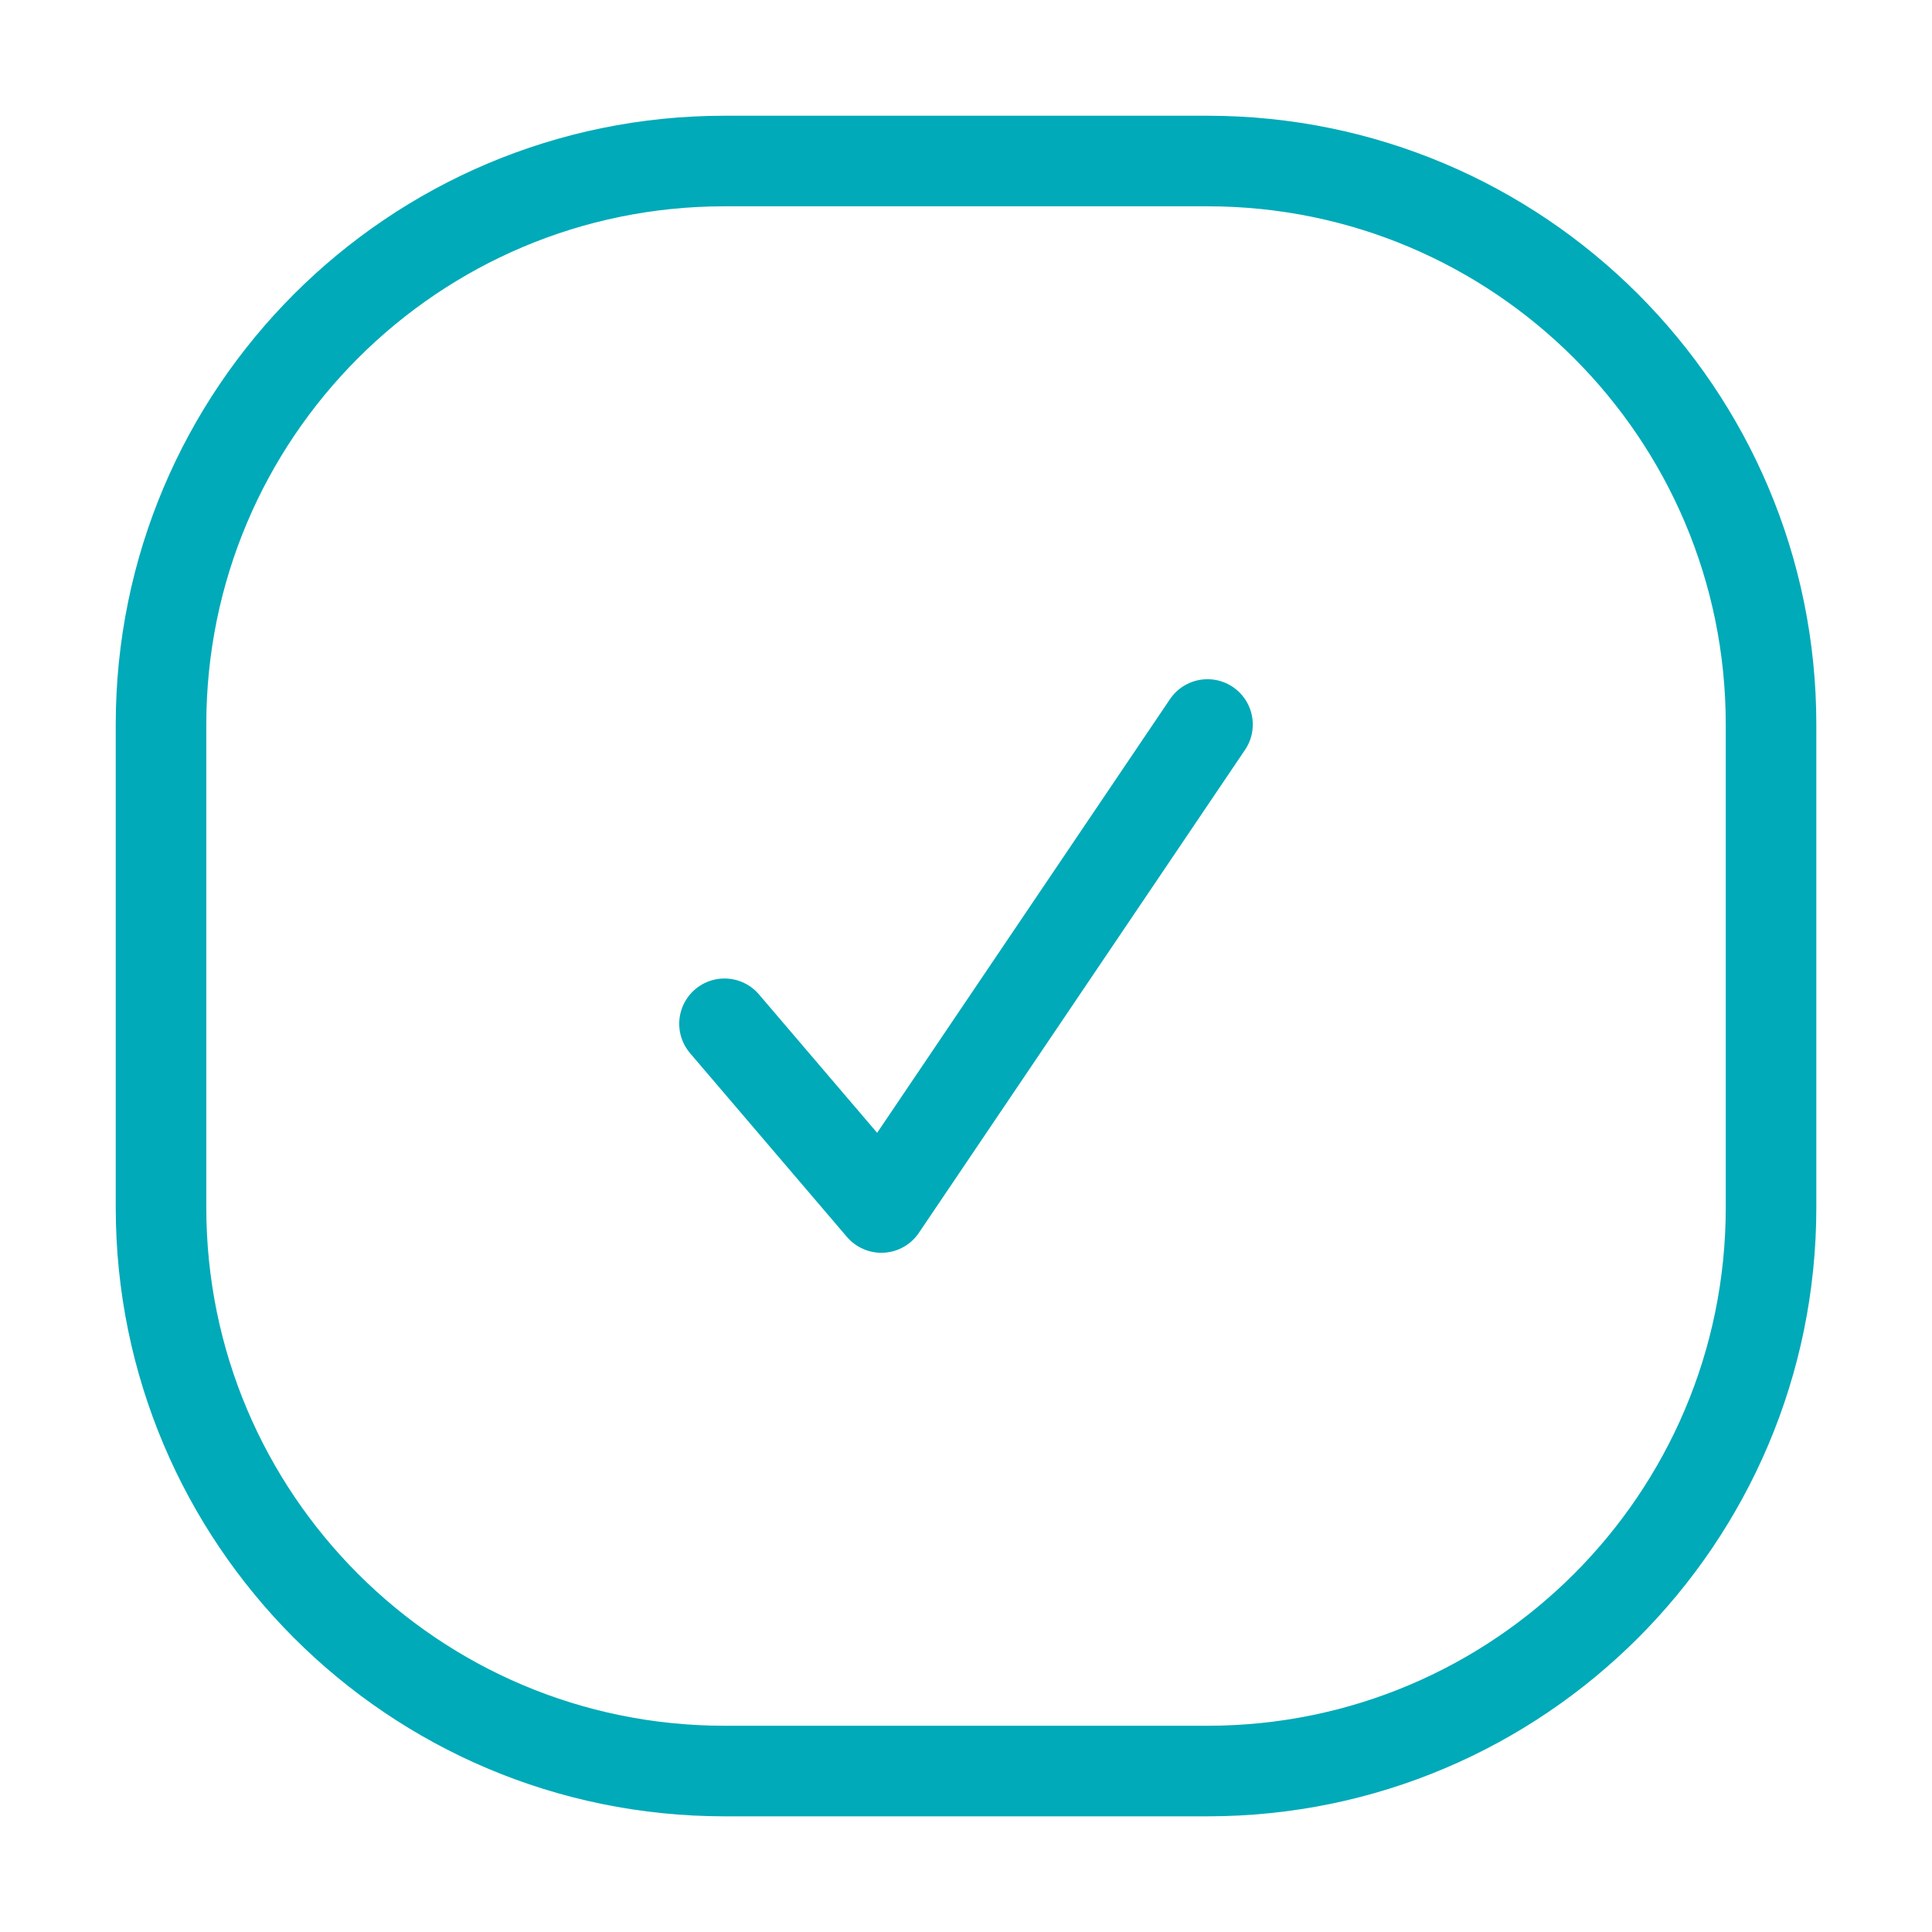 <svg width="32" height="32" viewBox="0 0 32 32" fill="none" xmlns="http://www.w3.org/2000/svg">
<g id="Icon / Success">
<path id="Icon" d="M20 12L14.598 20L12 16.957M12 29.334H20C25.155 29.334 29.334 25.155 29.334 20V12C29.334 6.846 25.155 2.667 20 2.667H12C6.846 2.667 2.667 6.846 2.667 12V20C2.667 25.155 6.846 29.334 12 29.334Z" stroke="#00AAB8" stroke-width="1.5" stroke-linecap="round" stroke-linejoin="round"/>
</g>
</svg>
